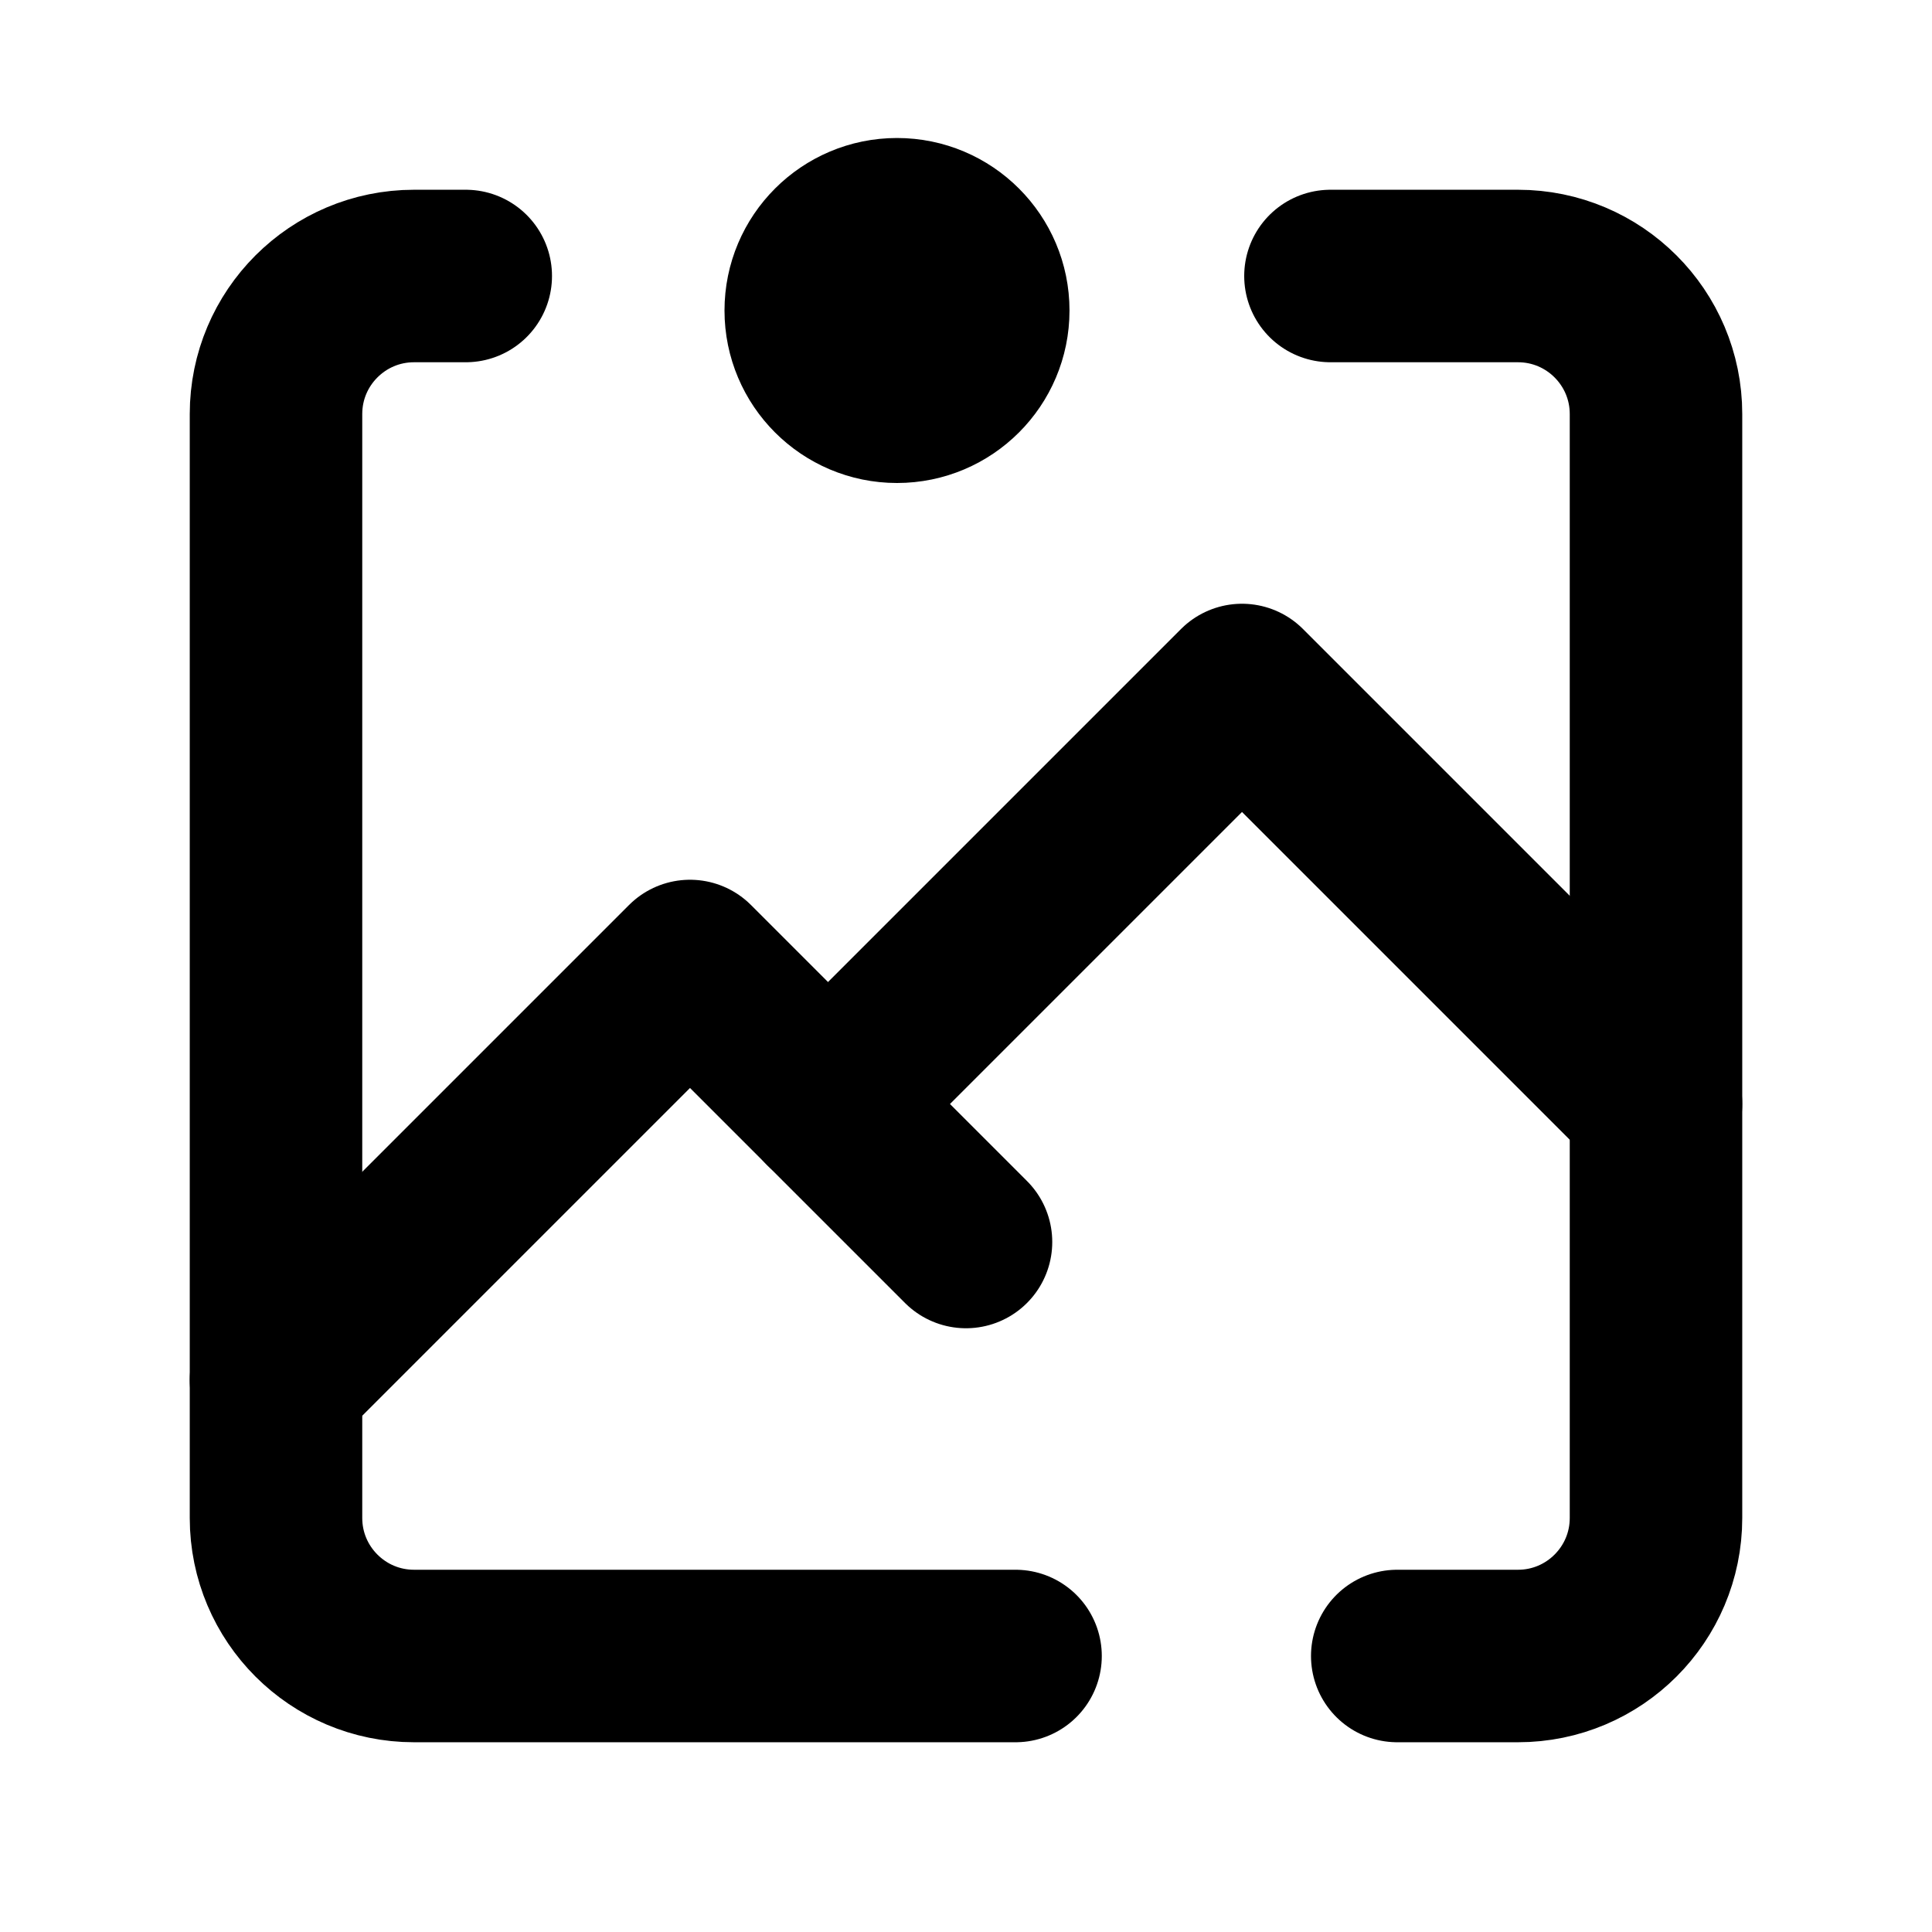<svg width="14" height="14" viewBox="0 0 14 14" fill="none" xmlns="http://www.w3.org/2000/svg">
<path d="M6.5 3C6.914 3 7.25 2.664 7.25 2.25C7.25 1.836 6.914 1.5 6.5 1.5C6.086 1.5 5.75 1.836 5.75 2.25C5.75 2.664 6.086 3 6.5 3Z" fill="black" stroke="black" stroke-linecap="round" stroke-linejoin="round"/>
<path d="M3.375 2H3C2.448 2 2 2.448 2 3V11C2 11.552 2.448 12 3 12H7.359M9.641 2H11C11.552 2 12 2.448 12 3V11C12 11.552 11.552 12 11 12H10.125" stroke="black" stroke-width="1.25" stroke-linecap="round"/>
<path d="M2 10L5 7L7 9" stroke="black" stroke-width="1.25" stroke-linecap="round" stroke-linejoin="round"/>
<path d="M6 8L9 5L12 8" stroke="black" stroke-width="1.25" stroke-linecap="round" stroke-linejoin="round"/>
</svg>
